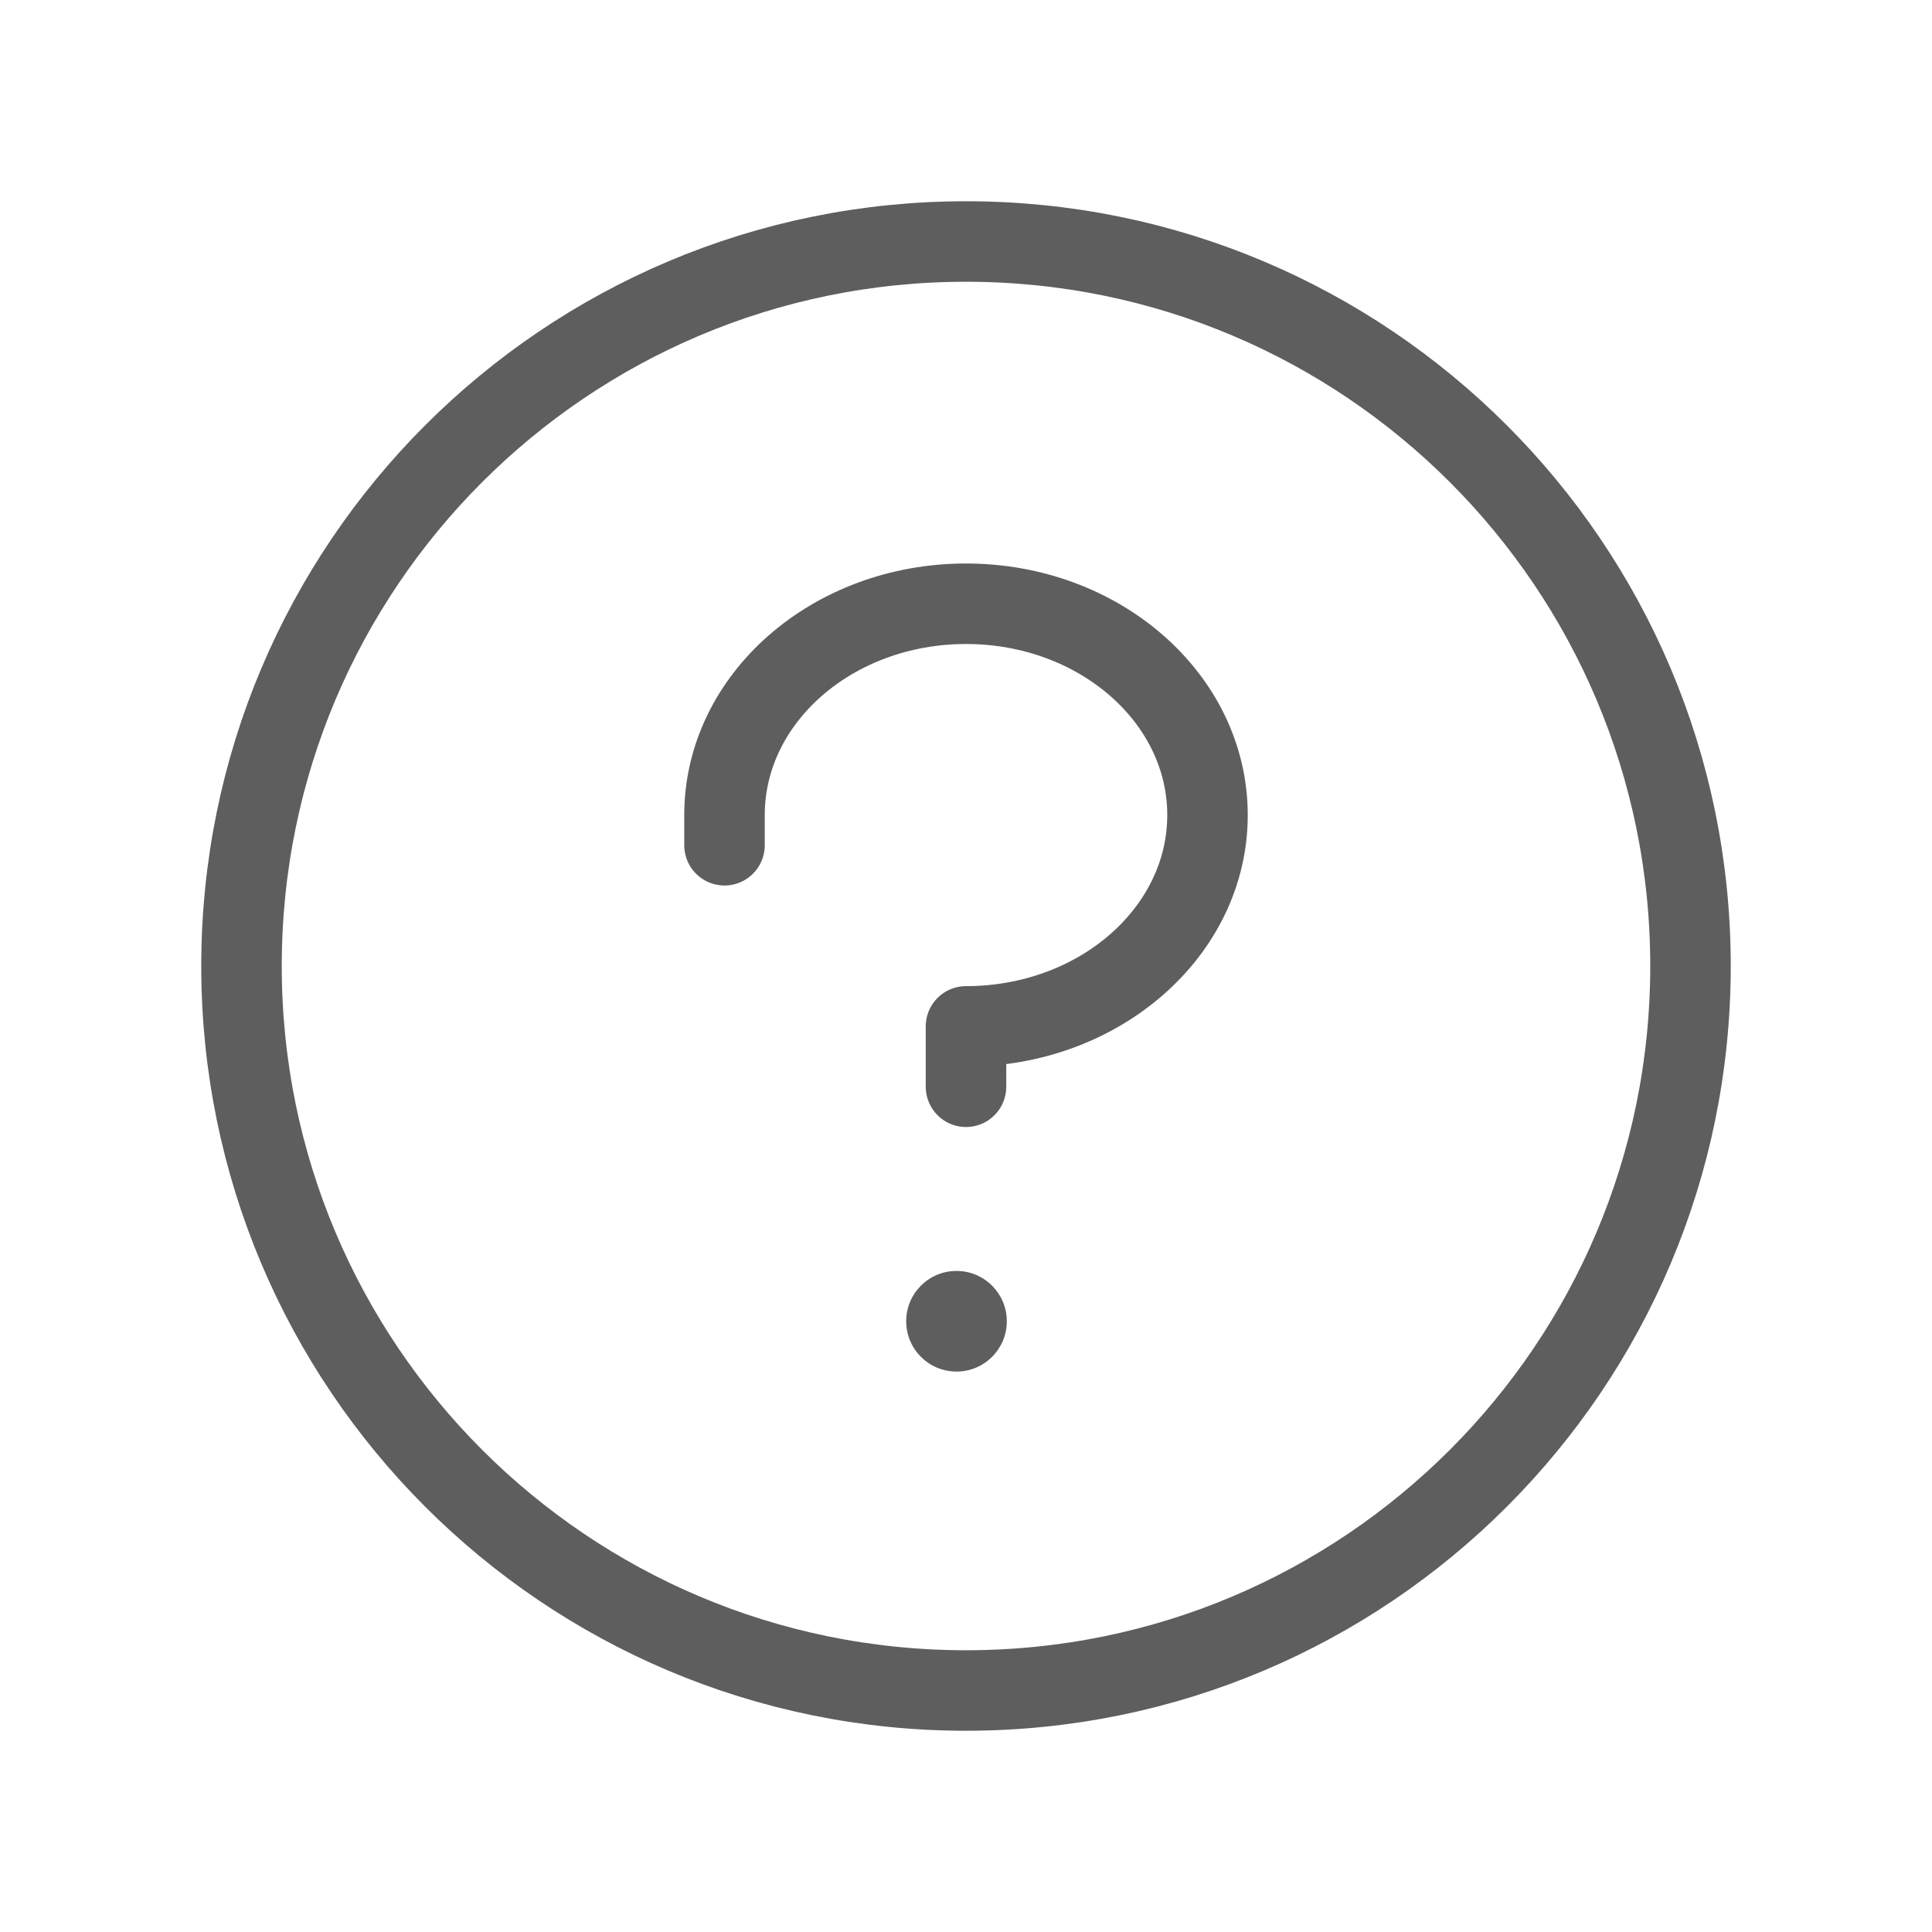 <svg width="24" height="24" viewBox="0 0 24 24" fill="none" xmlns="http://www.w3.org/2000/svg">
<g clip-path="url(#clip0_177_4947)">
<path d="M11.882 17.038C12.227 17.038 12.507 16.759 12.507 16.413C12.507 16.068 12.227 15.788 11.882 15.788C11.537 15.788 11.257 16.068 11.257 16.413C11.257 16.759 11.537 17.038 11.882 17.038Z" fill="#5E5E5E"/>
<path d="M12 13.5V12.75C13.657 12.75 15 11.574 15 10.125C15 8.676 13.657 7.5 12 7.5C10.343 7.5 9 8.676 9 10.125V10.5" stroke="#5E5E5E" stroke-linecap="round" stroke-linejoin="round"/>
<path d="M12 21C16.971 21 21 16.971 21 12C21 7.029 16.971 3 12 3C7.029 3 3 7.029 3 12C3 16.971 7.029 21 12 21Z" stroke="#5E5E5E" stroke-linecap="round" stroke-linejoin="round"/>
</g>
<defs>
<clipPath id="clip0_177_4947">
<rect width="24" height="24" fill="white"/>
</clipPath>
</defs>
</svg>
